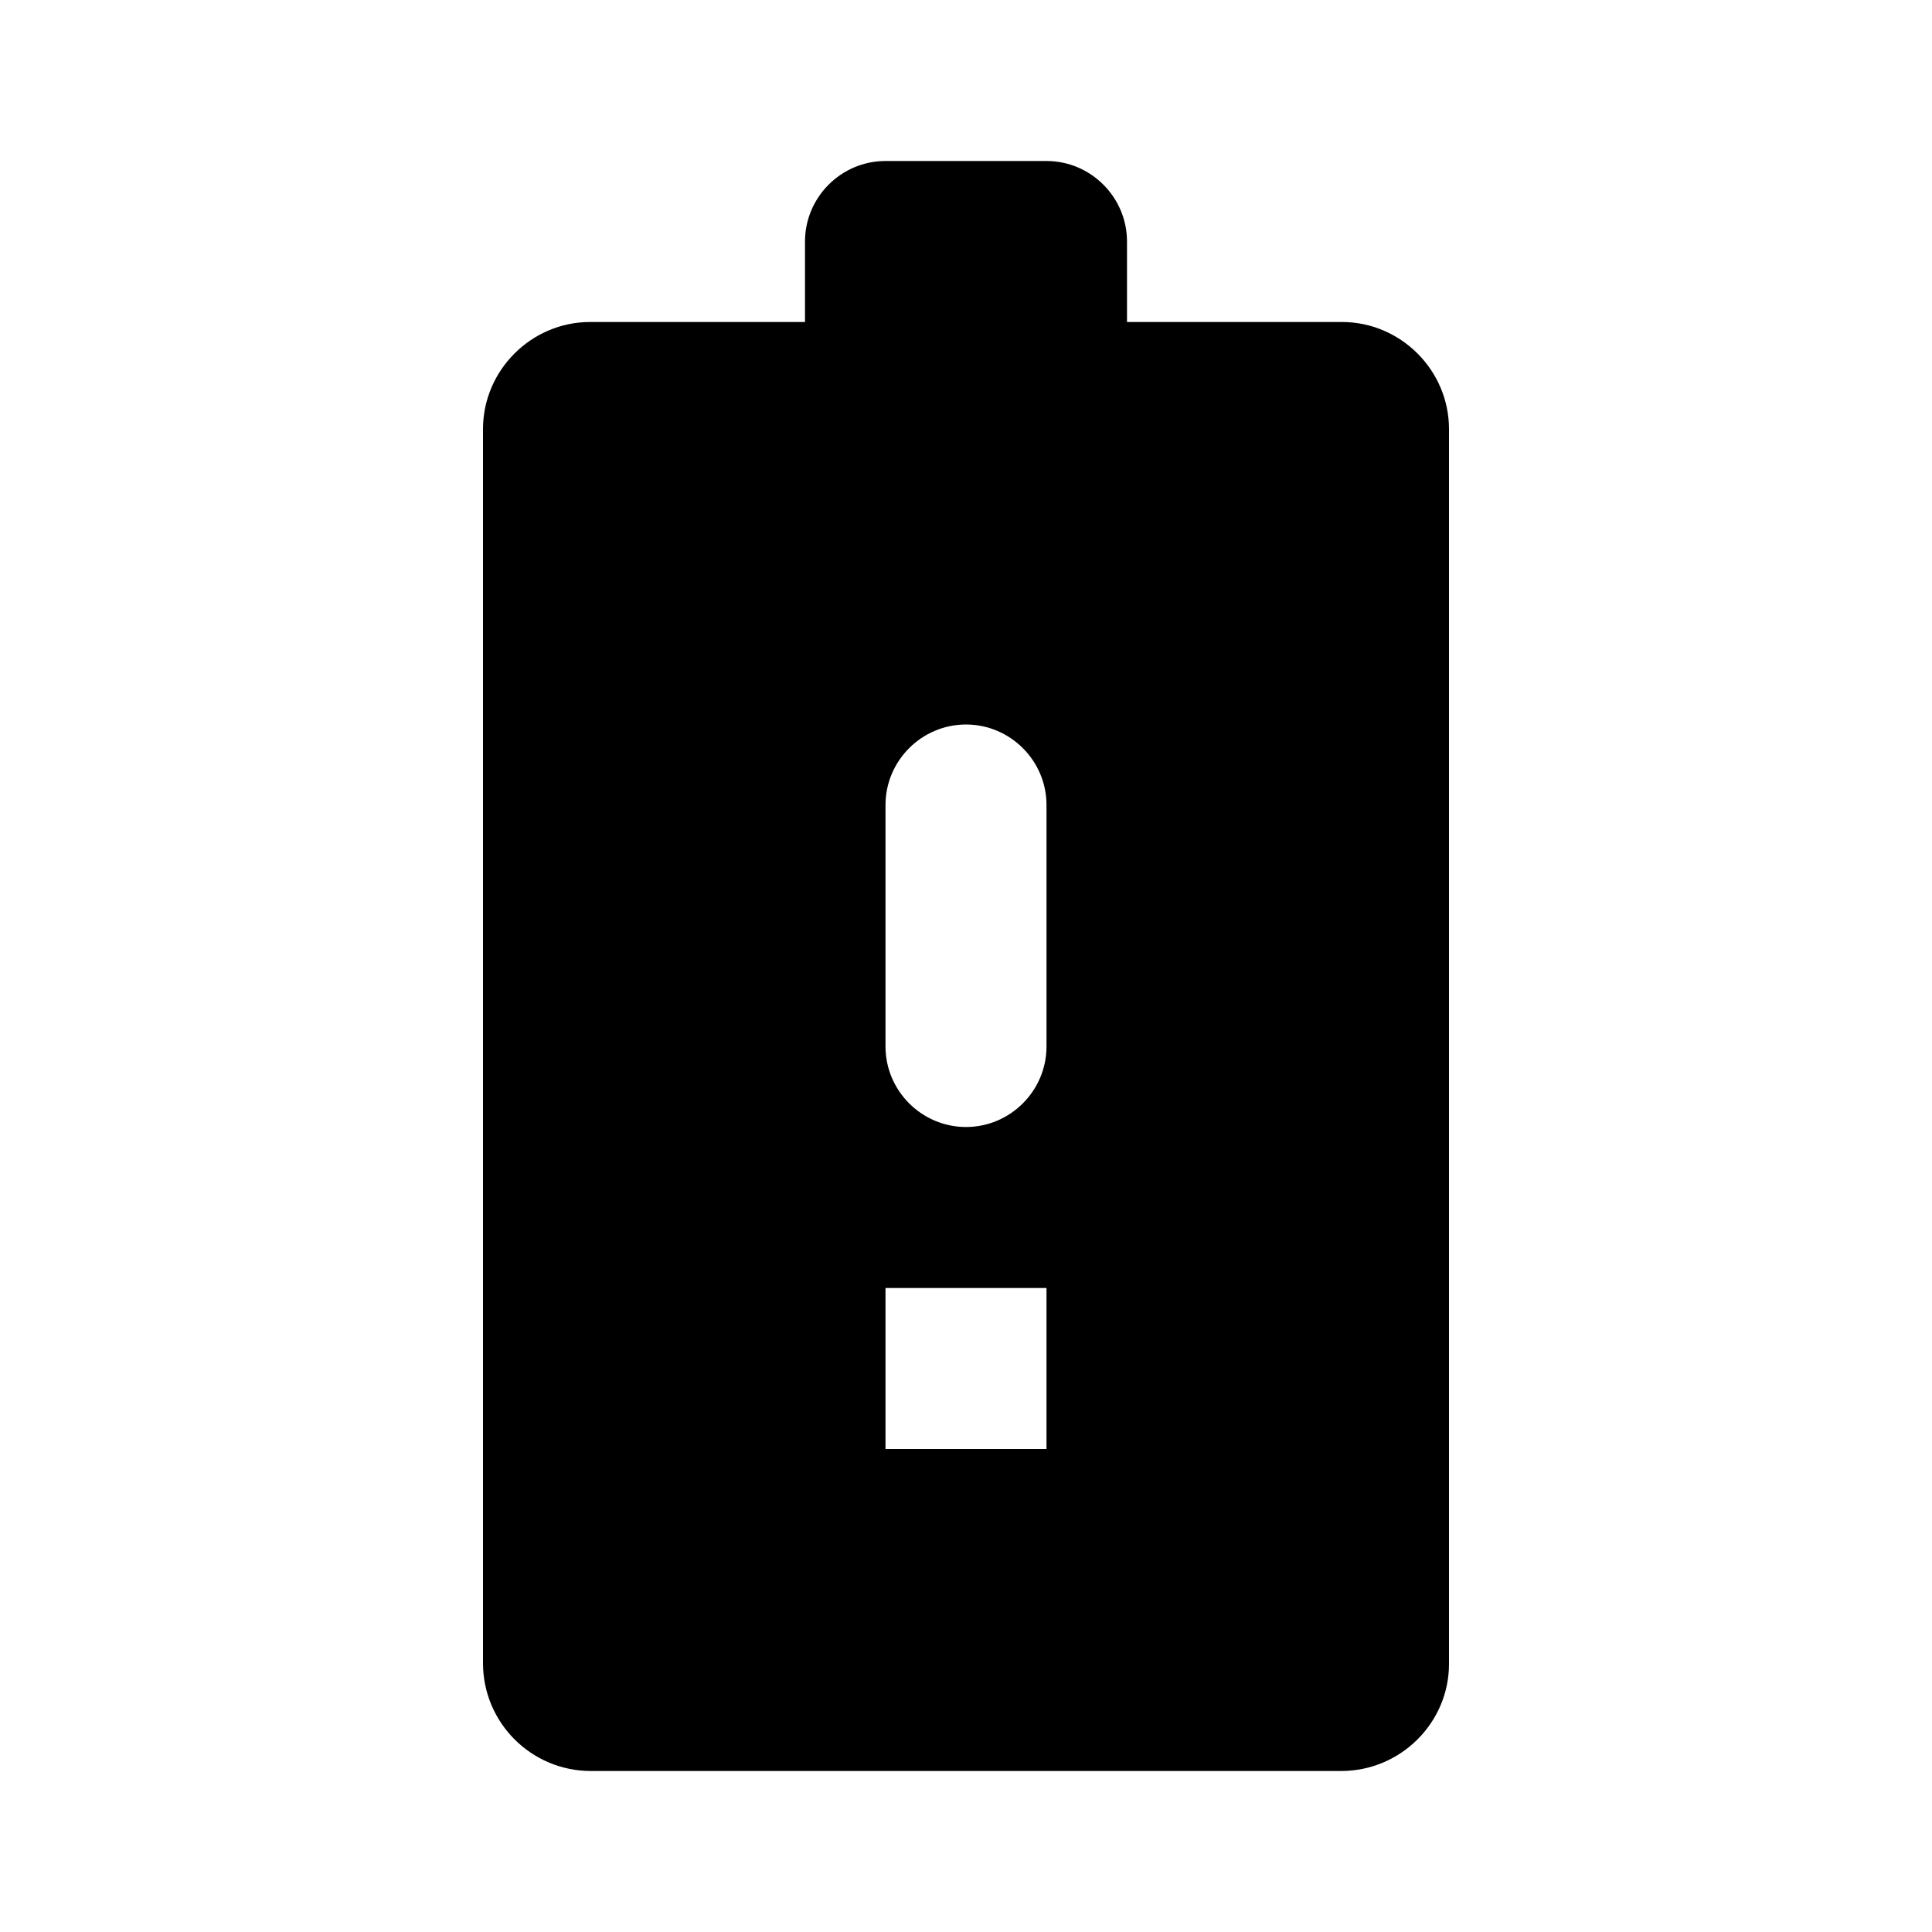 <svg xmlns="http://www.w3.org/2000/svg" width="1200" height="1200" fill="none"><g clip-path="url(#a)"><path fill="#000" d="M833.5 200H700v-50c0-27.5-22.5-50-50-50H550c-27.5 0-50 22.5-50 50v50H366.5c-36.5 0-66.5 30-66.5 66.5V1033c0 37 30 67 67 67h466c37 0 67-30 67-66.5v-767c0-36.5-30-66.5-66.5-66.5M650 900H550V800h100zm0-250c0 27.5-22.5 50-50 50s-50-22.5-50-50V500c0-27.5 22.5-50 50-50s50 22.5 50 50z"/></g><defs><clipPath id="a"><path fill="#fff" d="M0 0h1200v1200H0z"/></clipPath></defs></svg>
